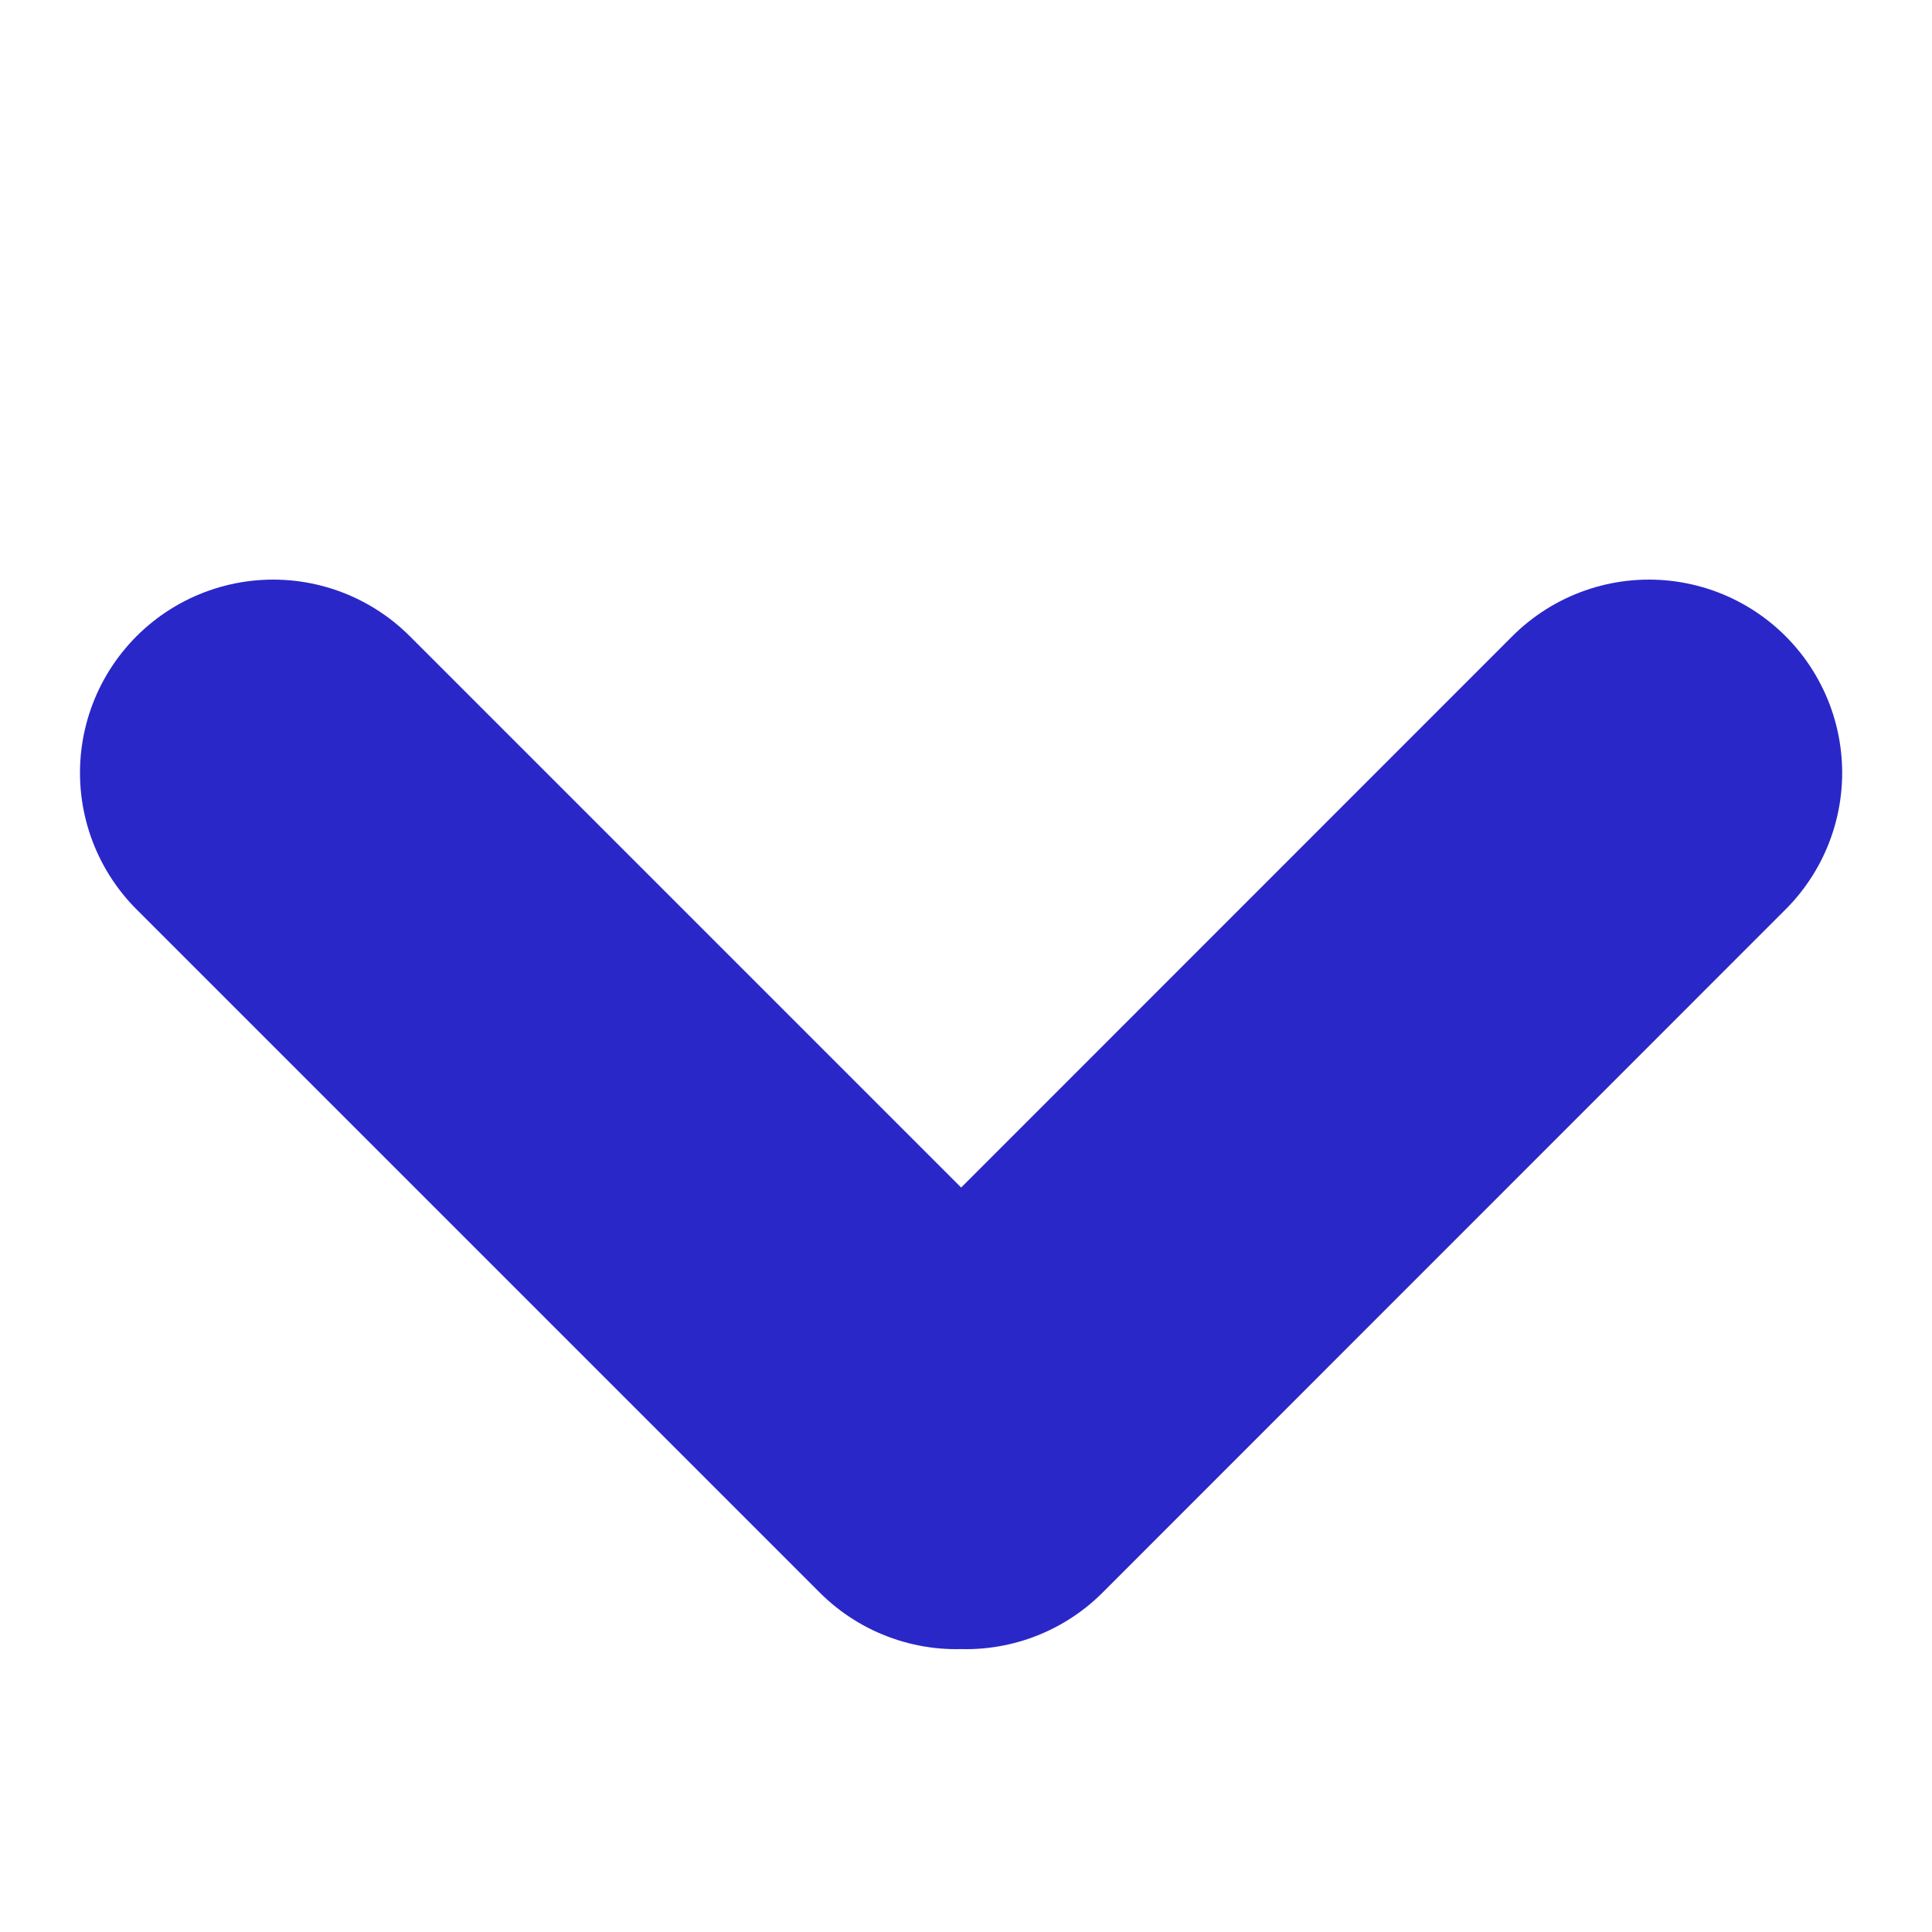 <svg width="10" height="10" viewBox="0 0 10 10" fill="none" xmlns="http://www.w3.org/2000/svg">
<path d="M1.414 4L4.95 7.536M8.535 4L5 7.536" stroke="#2A27C9" stroke-width="2" stroke-linecap="round"/>
</svg>
